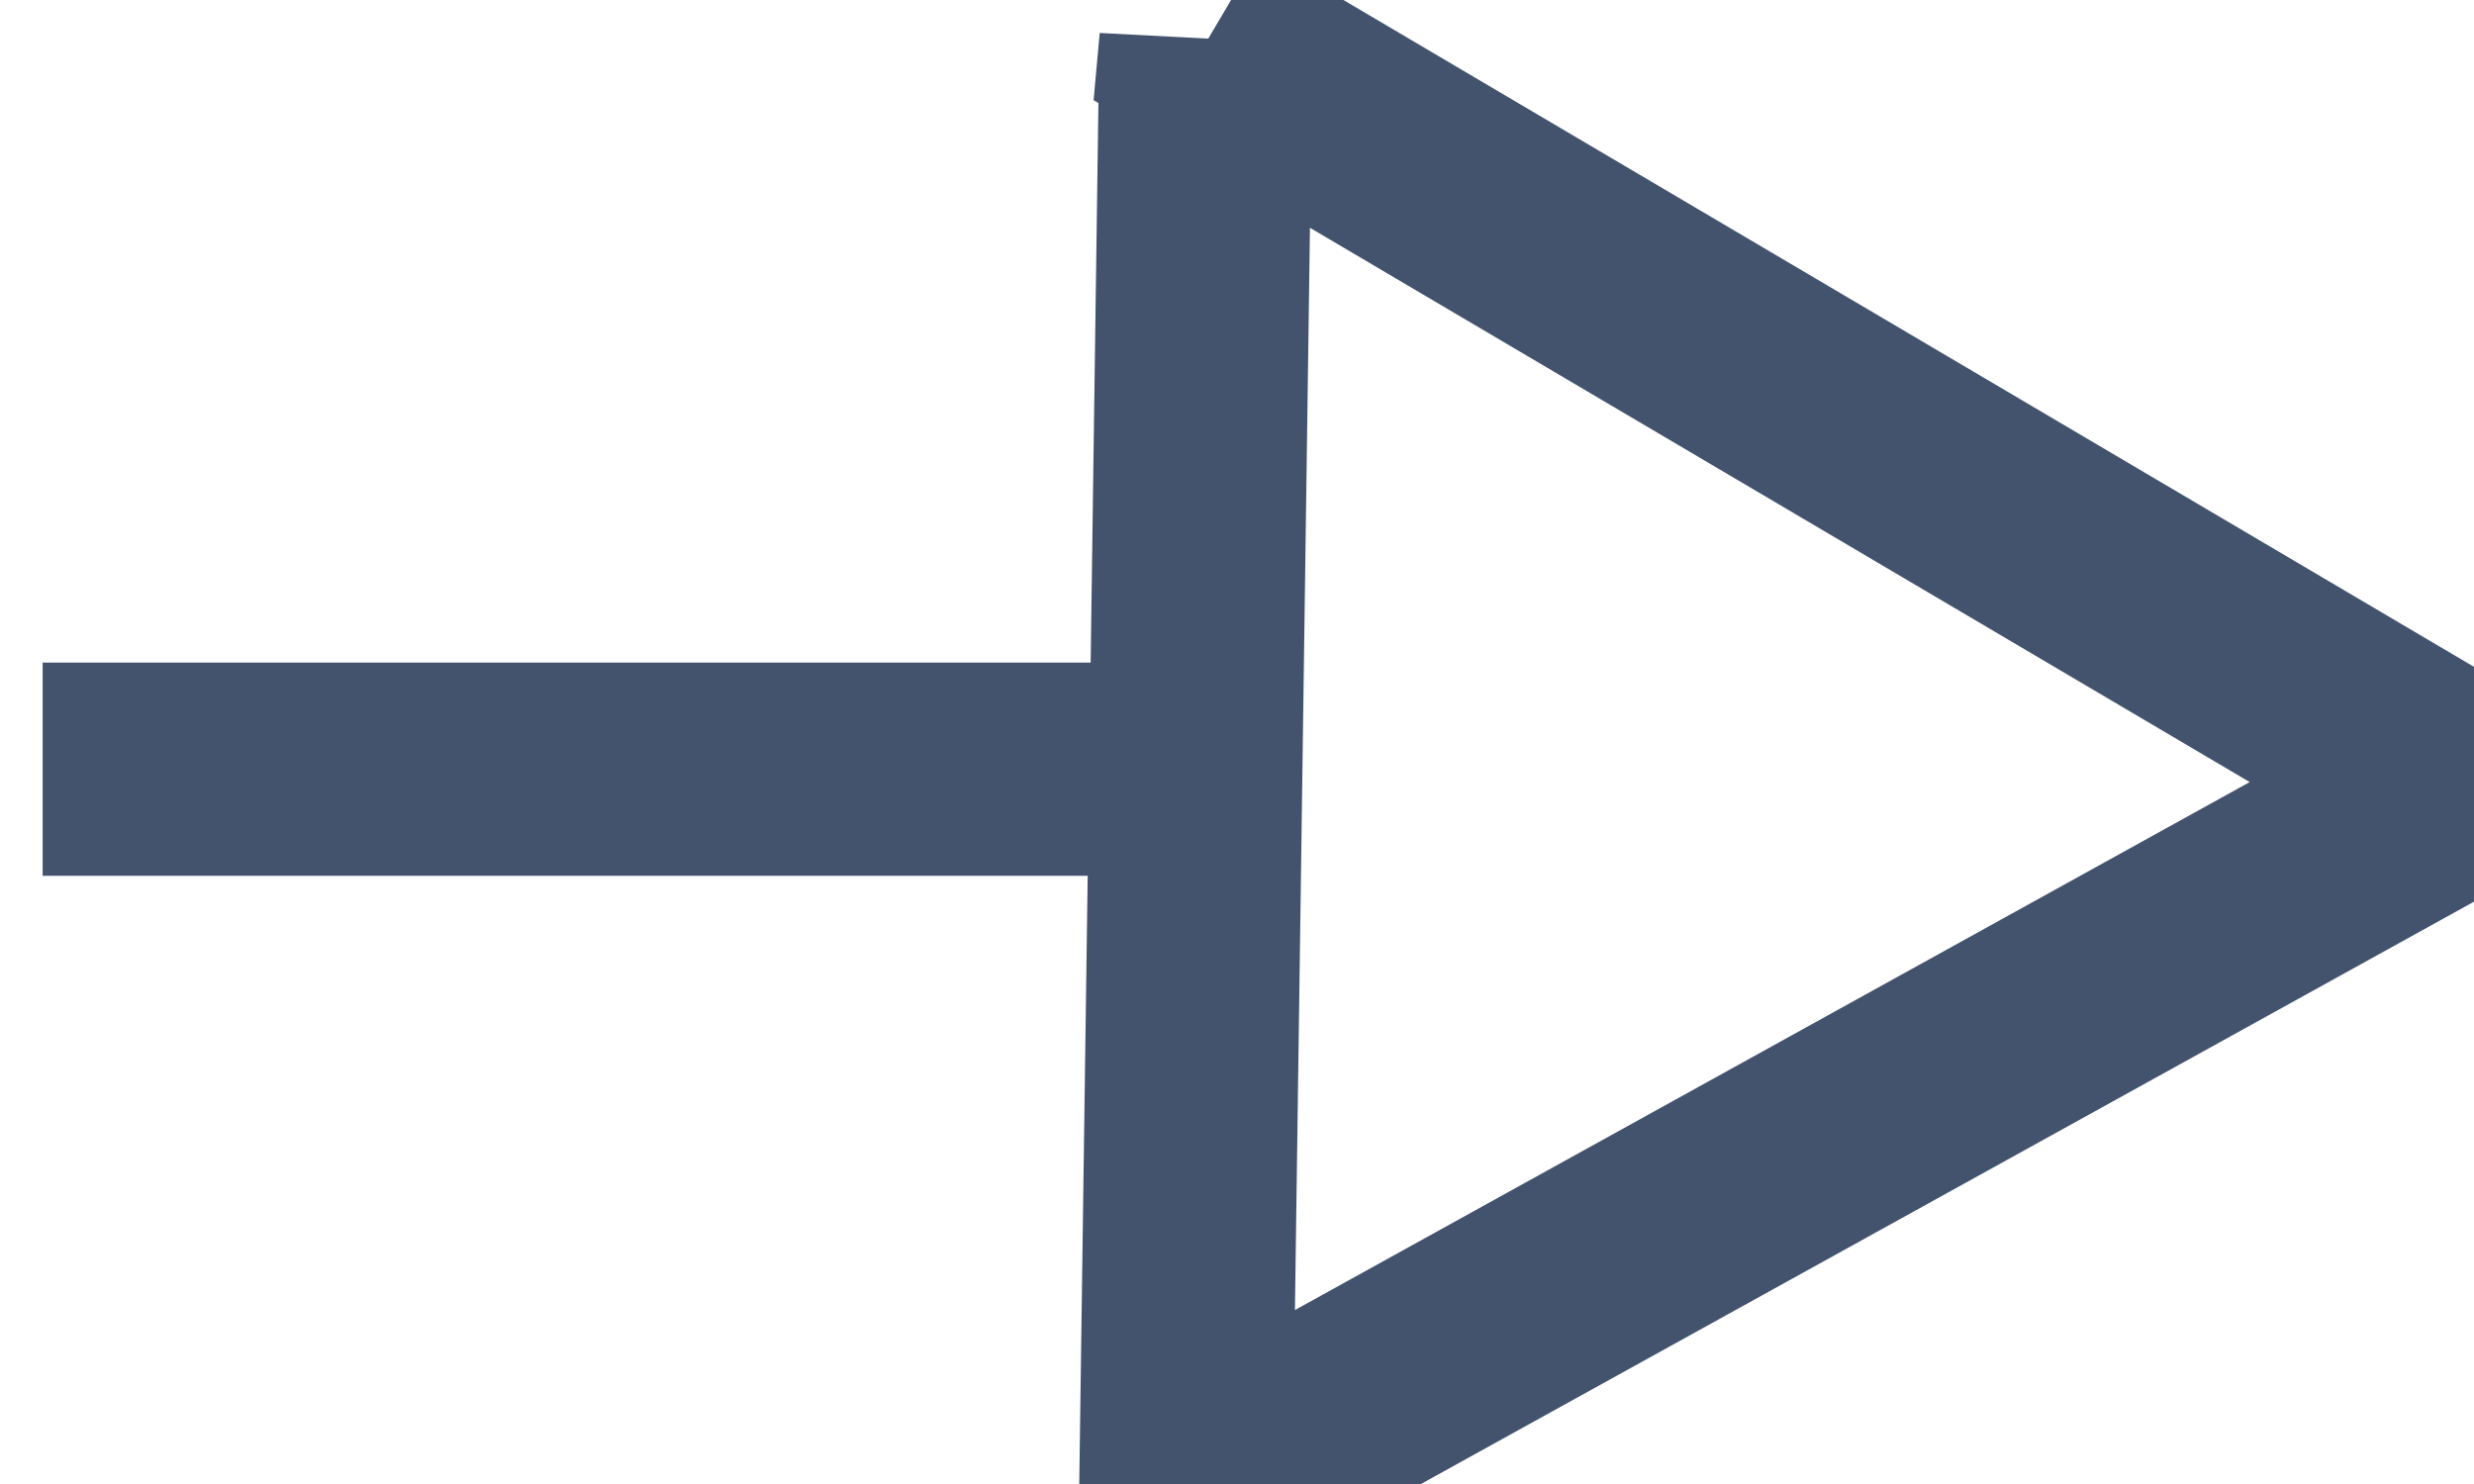 <svg data-v-9833e8b2="" version="1.1" xmlns="http://www.w3.org/2000/svg" xmlns:xlink="http://www.w3.org/1999/xlink" width="25" height="15"><g data-v-9833e8b2=""><path data-v-9833e8b2="" transform="scale(0.431)" fill="none" stroke="rgba(68, 83, 109, 1)" paint-order="fill stroke markers" d="m28.273,1l29.511,17.411l-29.983,16.585l0.472,-33.997z" stroke-width="5" stroke-miterlimit="10" stroke-dasharray=""></path><path data-v-9833e8b2="" transform="scale(0.431)" fill="none" stroke="rgba(68, 83, 109, 1)" paint-order="fill stroke markers" d="m1,18.039l27,0" stroke-width="5" stroke-miterlimit="10" stroke-dasharray=""></path></g></svg>